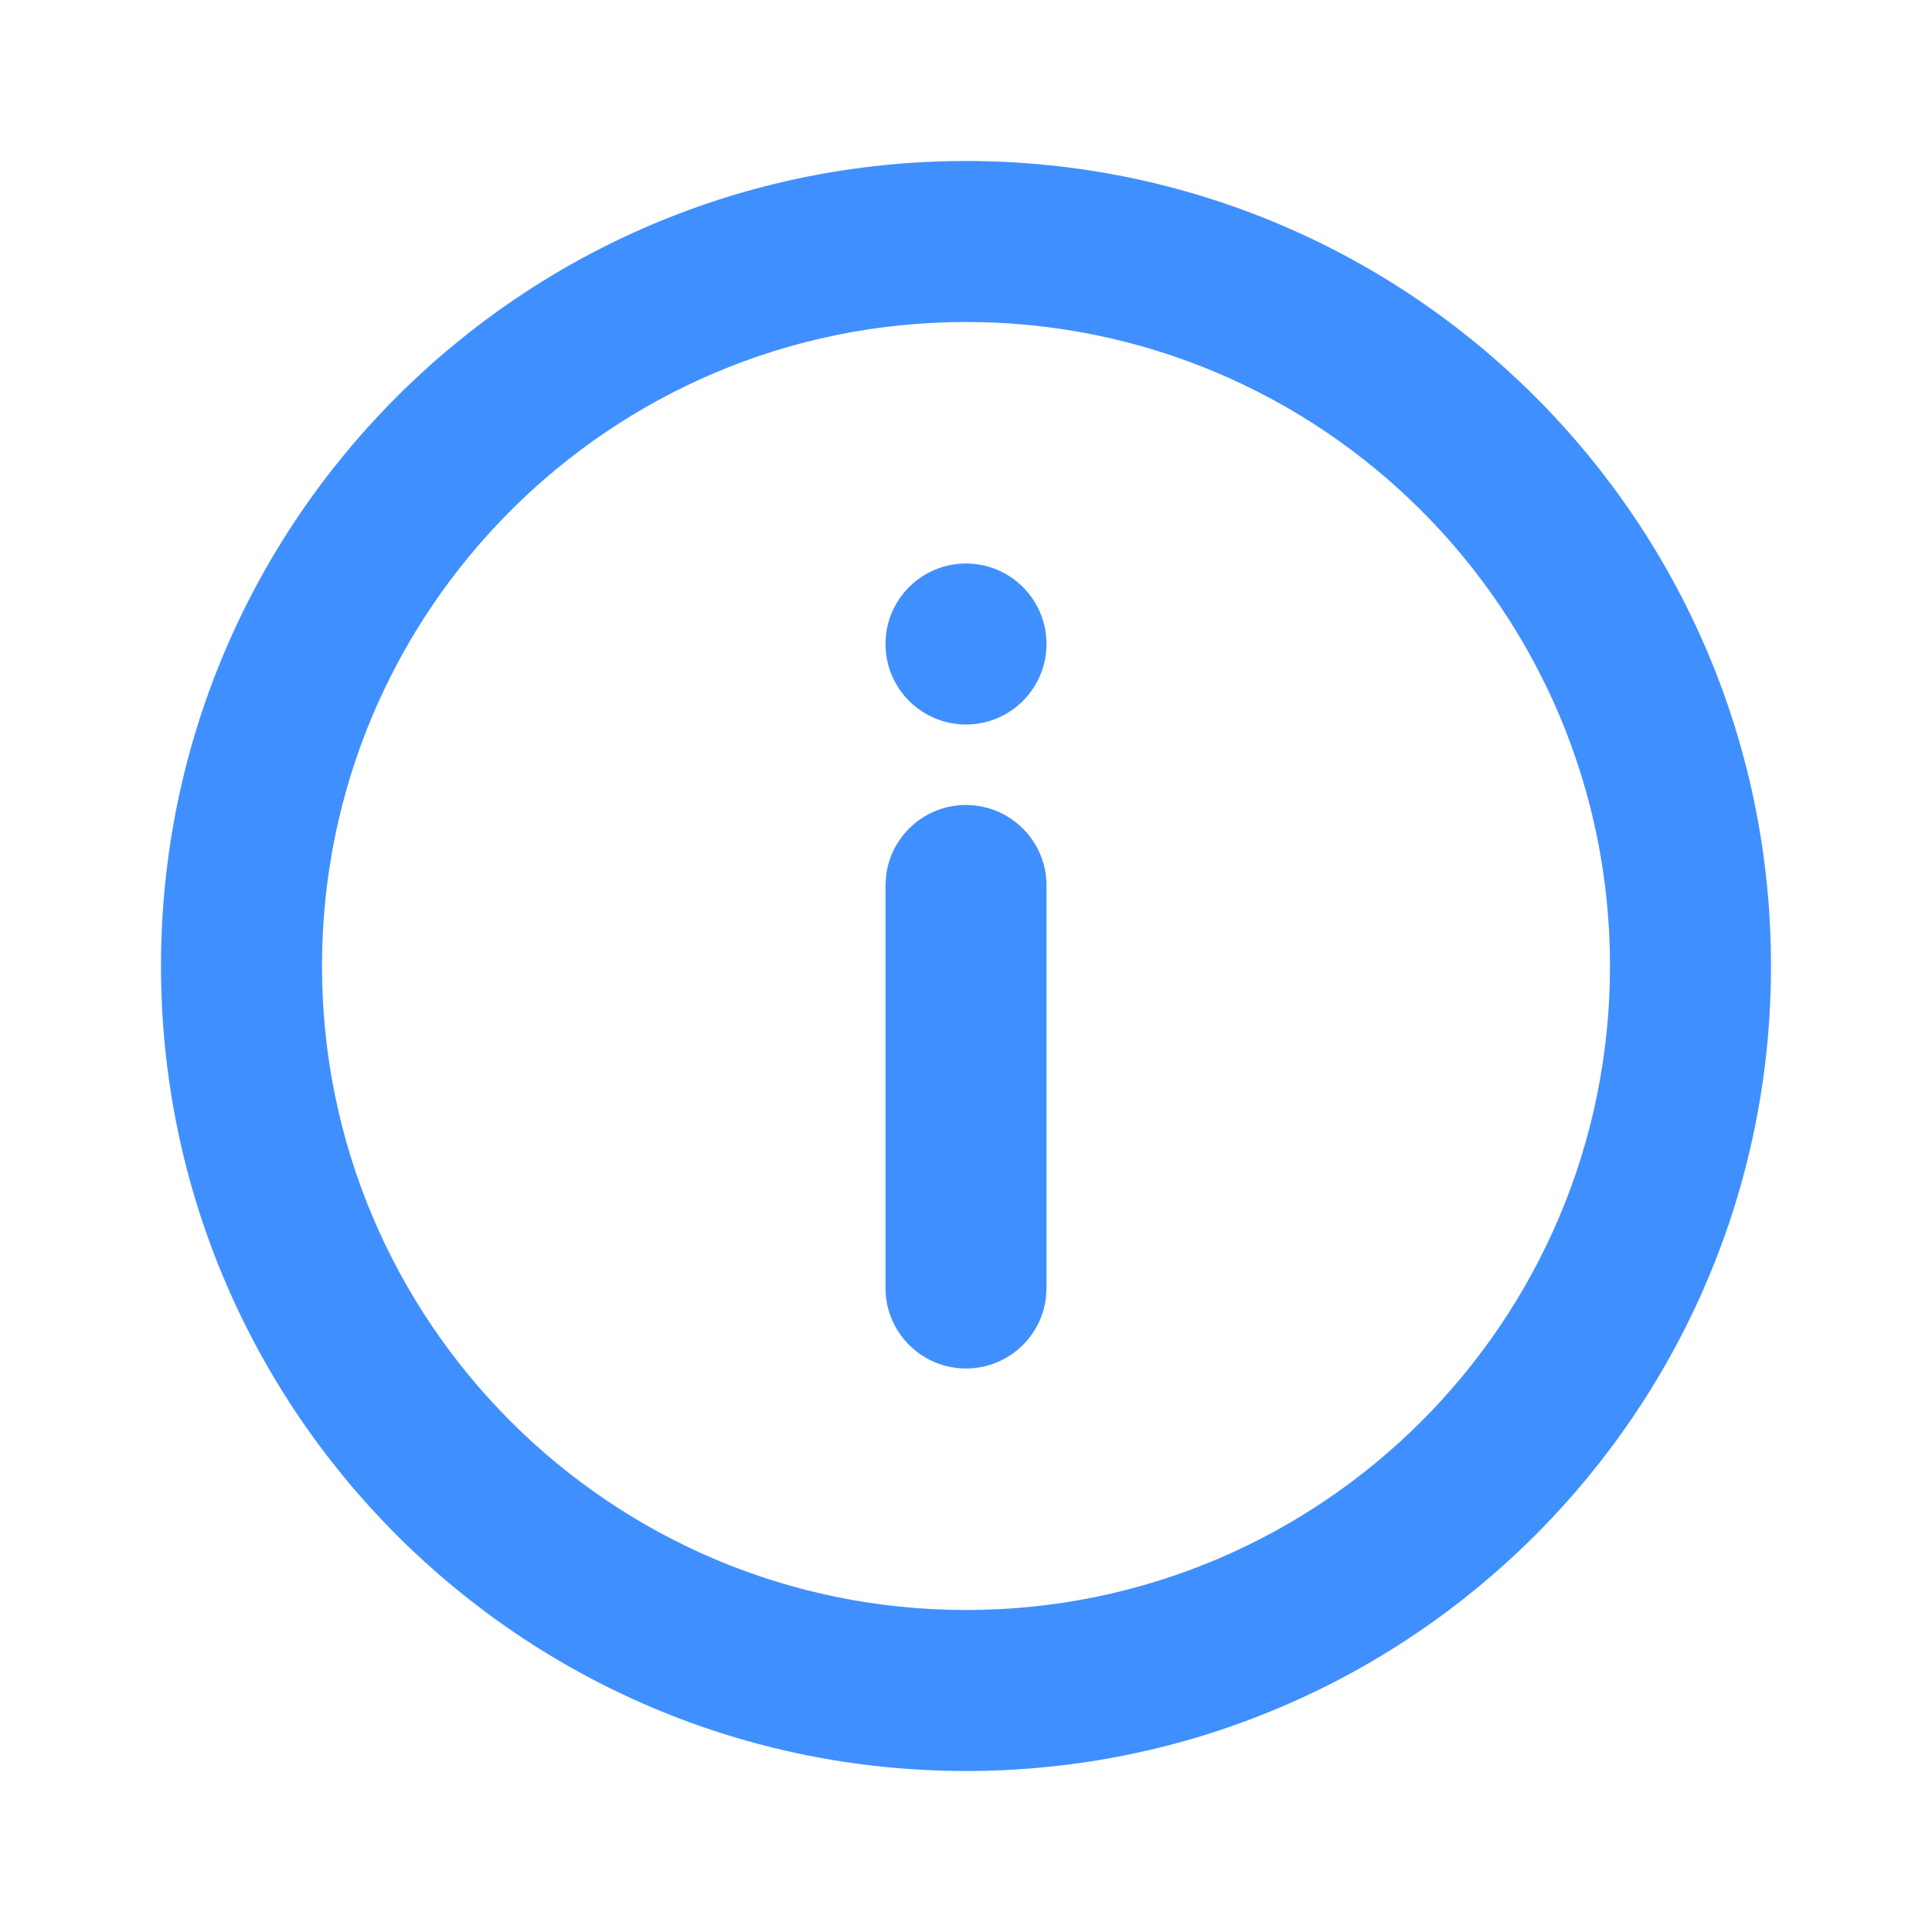 <?xml version="1.0" encoding="UTF-8"?>
<svg width="24px" height="24px" viewBox="0 0 24 24" version="1.1" xmlns="http://www.w3.org/2000/svg" xmlns:xlink="http://www.w3.org/1999/xlink">
    <title>icon/report/l</title>
    <g id="产品页面" stroke="none" stroke-width="1" fill="none" fill-rule="evenodd">
        <g id="NUTBOX-tronlink钱包解锁提示-" transform="translate(-551, -416)">
            <g id="编组-22" transform="translate(515, 100)">
                <g id="编组-15备份" transform="translate(0, 292)">
                    <g id="icon/report/l" transform="translate(36, 24)">
                        <rect id="Rectangle-7" x="0" y="0" width="24" height="24"></rect>
                        <path d="M12,2 C17.523,2 22,6.477 22,12 C22,17.523 17.523,22 12,22 C6.477,22 2,17.523 2,12 C2,6.477 6.477,2 12,2 Z M12,4 C7.582,4 4,7.582 4,12 C4,16.418 7.582,20 12,20 C16.418,20 20,16.418 20,12 C20,7.582 16.418,4 12,4 Z M12,10 C12.552,10 13,10.448 13,11 L13,11 L13,16 L12.993,16.117 C12.936,16.614 12.513,17 12,17 C11.448,17 11,16.552 11,16 L11,16 L11,11 L11.007,10.883 C11.064,10.386 11.487,10 12,10 Z M12,7 C12.552,7 13,7.448 13,8 C13,8.552 12.552,9 12,9 C11.448,9 11,8.552 11,8 C11,7.448 11.448,7 12,7 Z" id="形状结合" fill="#408FFF" fill-rule="nonzero"></path>
                    </g>
                </g>
            </g>
        </g>
    </g>
</svg>